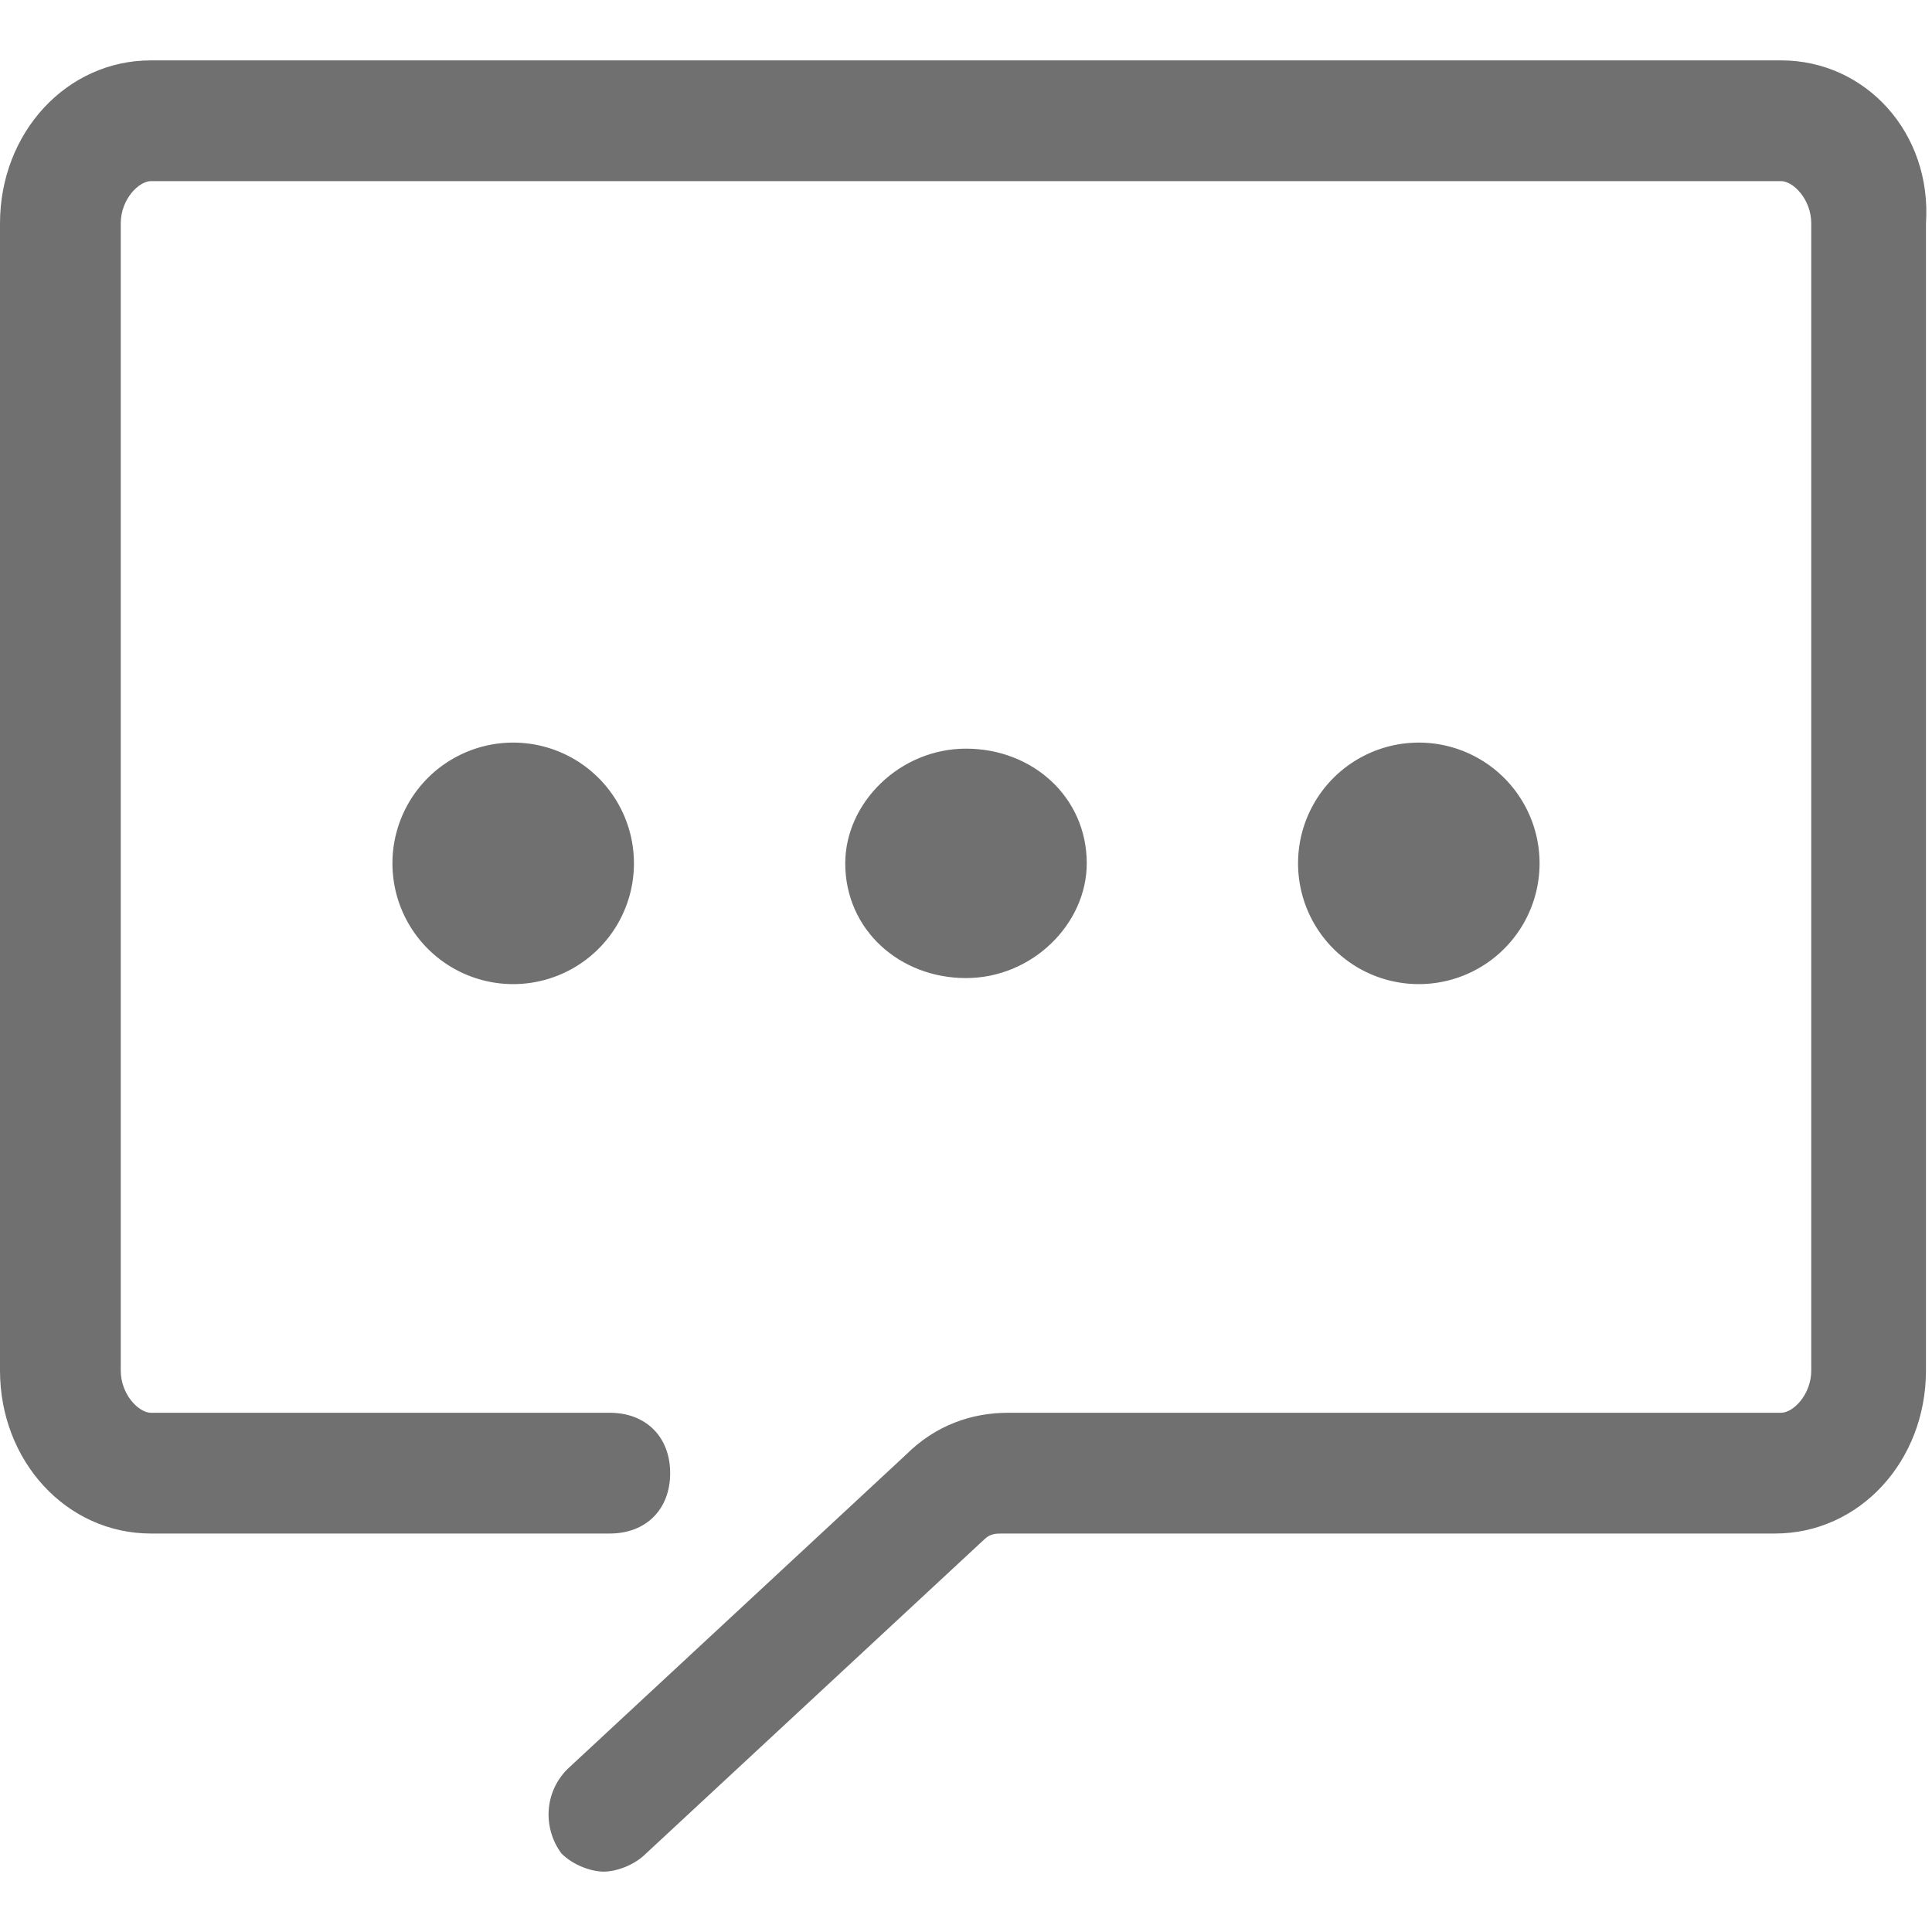 <?xml version="1.0" standalone="no"?><!DOCTYPE svg PUBLIC "-//W3C//DTD SVG 1.1//EN" "http://www.w3.org/Graphics/SVG/1.1/DTD/svg11.dtd"><svg t="1588818542718" class="icon" viewBox="0 0 1024 1024" version="1.1" xmlns="http://www.w3.org/2000/svg" p-id="5687" xmlns:xlink="http://www.w3.org/1999/xlink" width="200" height="200"><defs><style type="text/css"></style></defs><path d="M272 457.6m-64 0a64 64 0 1 0 128 0 64 64 0 1 0-128 0Z" fill="#707070" p-id="5688"></path><path d="M576 457.6c0-35.2-28.8-60.8-64-60.8s-64 28.8-64 60.8c0 35.2 28.8 60.8 64 60.8s64-28.8 64-60.8z" fill="#707070" p-id="5689"></path><path d="M752 457.6m-64 0a64 64 0 1 0 128 0 64 64 0 1 0-128 0Z" fill="#707070" p-id="5690"></path><path d="M944 32h-864C35.2 32 0 70.4 0 118.4v608c0 48 35.2 86.4 80 86.4h243.2c19.2 0 32-12.8 32-32s-12.8-32-32-32H80c-6.4 0-16-9.6-16-22.4v-608c0-12.8 9.6-22.4 16-22.4h864c6.4 0 16 9.6 16 22.4v608c0 12.8-9.6 22.4-16 22.4H534.4c-19.2 0-38.4 6.4-54.4 22.4l-179.2 166.4c-12.8 12.8-12.8 32-3.2 44.8 6.4 6.4 16 9.6 22.4 9.6 6.4 0 16-3.2 22.4-9.6l179.2-166.4c3.2-3.2 6.4-3.2 9.6-3.2h409.6c44.8 0 80-38.4 80-86.4v-608c3.2-48-32-86.4-76.8-86.4z" fill="#707070" p-id="5691"></path></svg>